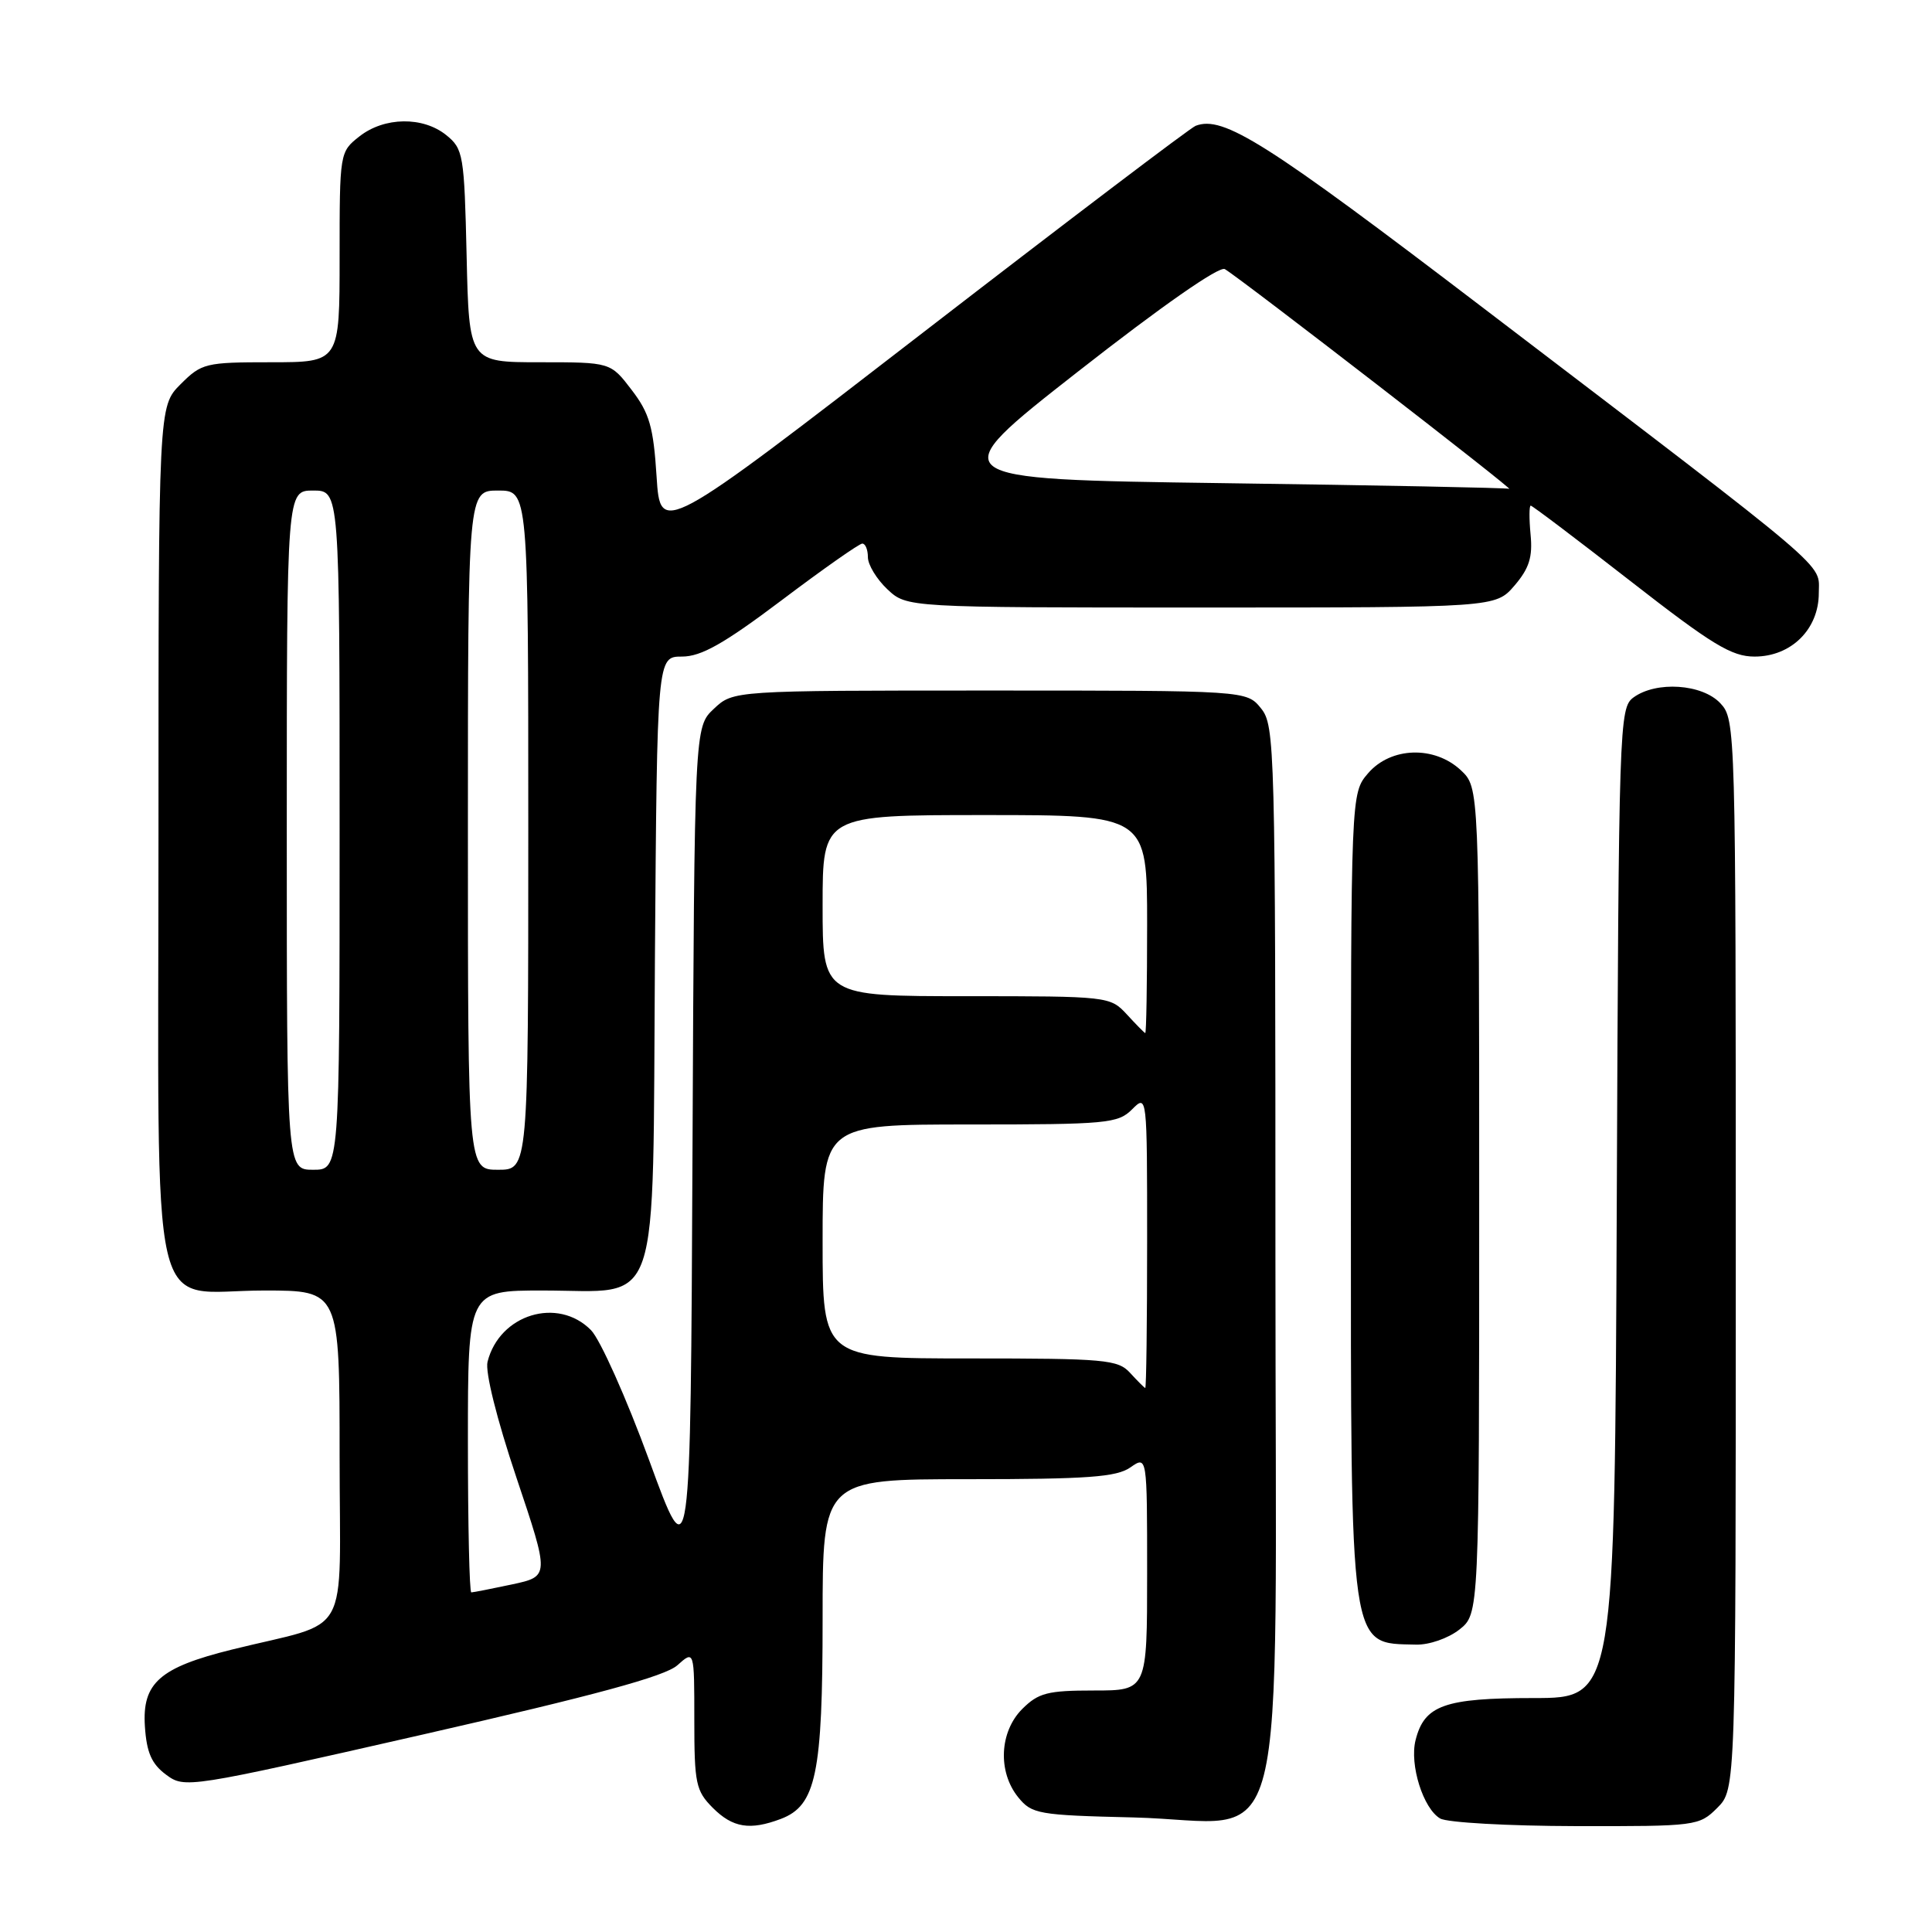 <?xml version="1.0" encoding="UTF-8" standalone="no"?>
<!DOCTYPE svg PUBLIC "-//W3C//DTD SVG 1.1//EN" "http://www.w3.org/Graphics/SVG/1.1/DTD/svg11.dtd" >
<svg xmlns="http://www.w3.org/2000/svg" xmlns:xlink="http://www.w3.org/1999/xlink" version="1.1" viewBox="0 0 256 256">
 <g >
 <path fill="currentColor"
d=" M 103.48 241.01 C 108.13 239.24 109.00 235.06 109.00 214.53 C 109.00 196.00 109.00 196.00 128.28 196.00 C 144.11 196.00 147.95 195.72 149.78 194.44 C 152.00 192.89 152.00 192.89 152.00 208.44 C 152.00 224.00 152.00 224.00 144.95 224.00 C 138.81 224.00 137.60 224.31 135.45 226.45 C 132.43 229.48 132.19 234.77 134.91 238.14 C 136.72 240.37 137.54 240.52 150.18 240.82 C 171.20 241.33 169.00 250.03 169.00 166.54 C 169.00 98.80 168.93 96.14 167.09 93.86 C 165.18 91.50 165.18 91.50 131.17 91.50 C 97.16 91.50 97.16 91.50 94.59 93.92 C 92.02 96.33 92.02 96.33 91.76 152.42 C 91.50 208.50 91.50 208.50 86.02 193.50 C 83.00 185.25 79.53 177.49 78.31 176.25 C 73.91 171.79 66.18 174.15 64.60 180.45 C 64.27 181.78 65.82 188.02 68.43 195.79 C 72.82 208.87 72.82 208.87 67.86 209.94 C 65.13 210.52 62.70 211.00 62.45 211.00 C 62.20 211.00 62.00 202.00 62.00 191.00 C 62.00 171.00 62.00 171.00 71.89 171.00 C 87.77 171.00 86.45 174.92 86.78 127.09 C 87.07 87.00 87.07 87.00 90.36 87.00 C 92.91 87.00 95.91 85.31 103.58 79.53 C 109.04 75.41 113.84 72.04 114.25 72.03 C 114.66 72.01 115.00 72.82 115.00 73.83 C 115.00 74.83 116.16 76.74 117.58 78.08 C 120.16 80.50 120.16 80.50 159.17 80.50 C 198.17 80.50 198.17 80.50 200.68 77.59 C 202.62 75.32 203.10 73.83 202.81 70.84 C 202.61 68.73 202.62 67.00 202.83 67.00 C 203.04 67.00 208.99 71.50 216.05 77.00 C 226.88 85.44 229.45 87.00 232.49 87.00 C 237.34 87.00 241.00 83.38 241.00 78.59 C 241.00 74.49 243.48 76.60 196.74 40.96 C 167.73 18.83 162.10 15.26 158.43 16.67 C 157.74 16.93 141.50 29.25 122.34 44.04 C 87.50 70.94 87.50 70.94 87.00 63.14 C 86.58 56.57 86.06 54.75 83.70 51.67 C 80.90 48.00 80.90 48.00 71.52 48.00 C 62.15 48.00 62.15 48.00 61.83 33.91 C 61.52 20.50 61.39 19.73 59.14 17.91 C 56.05 15.41 50.93 15.48 47.63 18.07 C 45.01 20.13 45.00 20.22 45.00 34.07 C 45.00 48.00 45.00 48.00 35.92 48.00 C 27.22 48.00 26.72 48.12 23.92 50.92 C 21.00 53.85 21.00 53.85 21.00 110.42 C 21.00 177.57 19.48 171.00 35.00 171.00 C 45.00 171.00 45.00 171.00 45.00 192.96 C 45.00 217.81 46.79 214.59 30.72 218.58 C 21.15 220.95 18.82 223.01 19.20 228.76 C 19.43 232.23 20.09 233.73 22.00 235.15 C 24.48 236.99 24.81 236.94 56.00 229.84 C 78.86 224.63 88.12 222.12 89.75 220.66 C 92.00 218.65 92.00 218.65 92.00 227.87 C 92.00 236.33 92.20 237.29 94.45 239.55 C 97.10 242.20 99.38 242.56 103.48 241.01 Z  M 227.55 239.55 C 230.00 237.09 230.00 237.09 230.00 166.23 C 230.00 96.31 229.97 95.35 227.96 93.19 C 225.56 90.62 219.46 90.21 216.44 92.42 C 214.56 93.80 214.49 95.82 214.23 159.42 C 213.96 225.00 213.96 225.00 203.20 225.00 C 191.39 225.00 188.73 225.95 187.57 230.58 C 186.75 233.83 188.58 239.65 190.83 240.96 C 191.75 241.50 199.83 241.95 208.80 241.97 C 224.78 242.00 225.14 241.95 227.55 239.55 Z  M 193.37 215.93 C 196.00 213.85 196.00 213.85 196.00 159.10 C 196.00 104.35 196.00 104.35 193.58 102.07 C 190.07 98.78 184.29 98.96 181.28 102.46 C 179.00 105.11 179.00 105.11 179.00 158.11 C 179.00 219.47 178.74 217.70 187.62 217.92 C 189.36 217.97 191.89 217.09 193.37 215.93 Z  M 149.75 181.92 C 148.14 180.15 146.44 180.00 128.50 180.00 C 109.00 180.00 109.00 180.00 109.00 164.50 C 109.00 149.00 109.00 149.00 128.50 149.00 C 146.67 149.00 148.14 148.86 150.00 147.00 C 152.00 145.00 152.00 145.00 152.00 164.50 C 152.00 175.22 151.89 183.96 151.75 183.92 C 151.61 183.87 150.71 182.97 149.75 181.92 Z  M 38.00 110.00 C 38.00 65.00 38.00 65.00 41.50 65.00 C 45.00 65.00 45.00 65.00 45.00 110.00 C 45.00 155.00 45.00 155.00 41.50 155.00 C 38.00 155.00 38.00 155.00 38.00 110.00 Z  M 62.00 110.00 C 62.00 65.00 62.00 65.00 66.00 65.00 C 70.00 65.00 70.00 65.00 70.00 110.00 C 70.00 155.00 70.00 155.00 66.00 155.00 C 62.00 155.00 62.00 155.00 62.00 110.00 Z  M 149.29 134.39 C 147.10 132.03 146.83 132.00 128.04 132.00 C 109.00 132.00 109.00 132.00 109.00 120.00 C 109.00 108.00 109.00 108.00 130.50 108.00 C 152.00 108.00 152.00 108.00 152.00 122.50 C 152.00 130.47 151.89 136.95 151.75 136.89 C 151.61 136.84 150.50 135.71 149.29 134.39 Z  M 162.06 64.02 C 124.62 63.50 124.62 63.50 142.86 49.22 C 153.93 40.55 161.57 35.22 162.30 35.66 C 164.54 37.00 201.47 65.55 199.95 64.77 C 199.70 64.64 182.65 64.30 162.06 64.02 Z "/>
</g>
</svg>